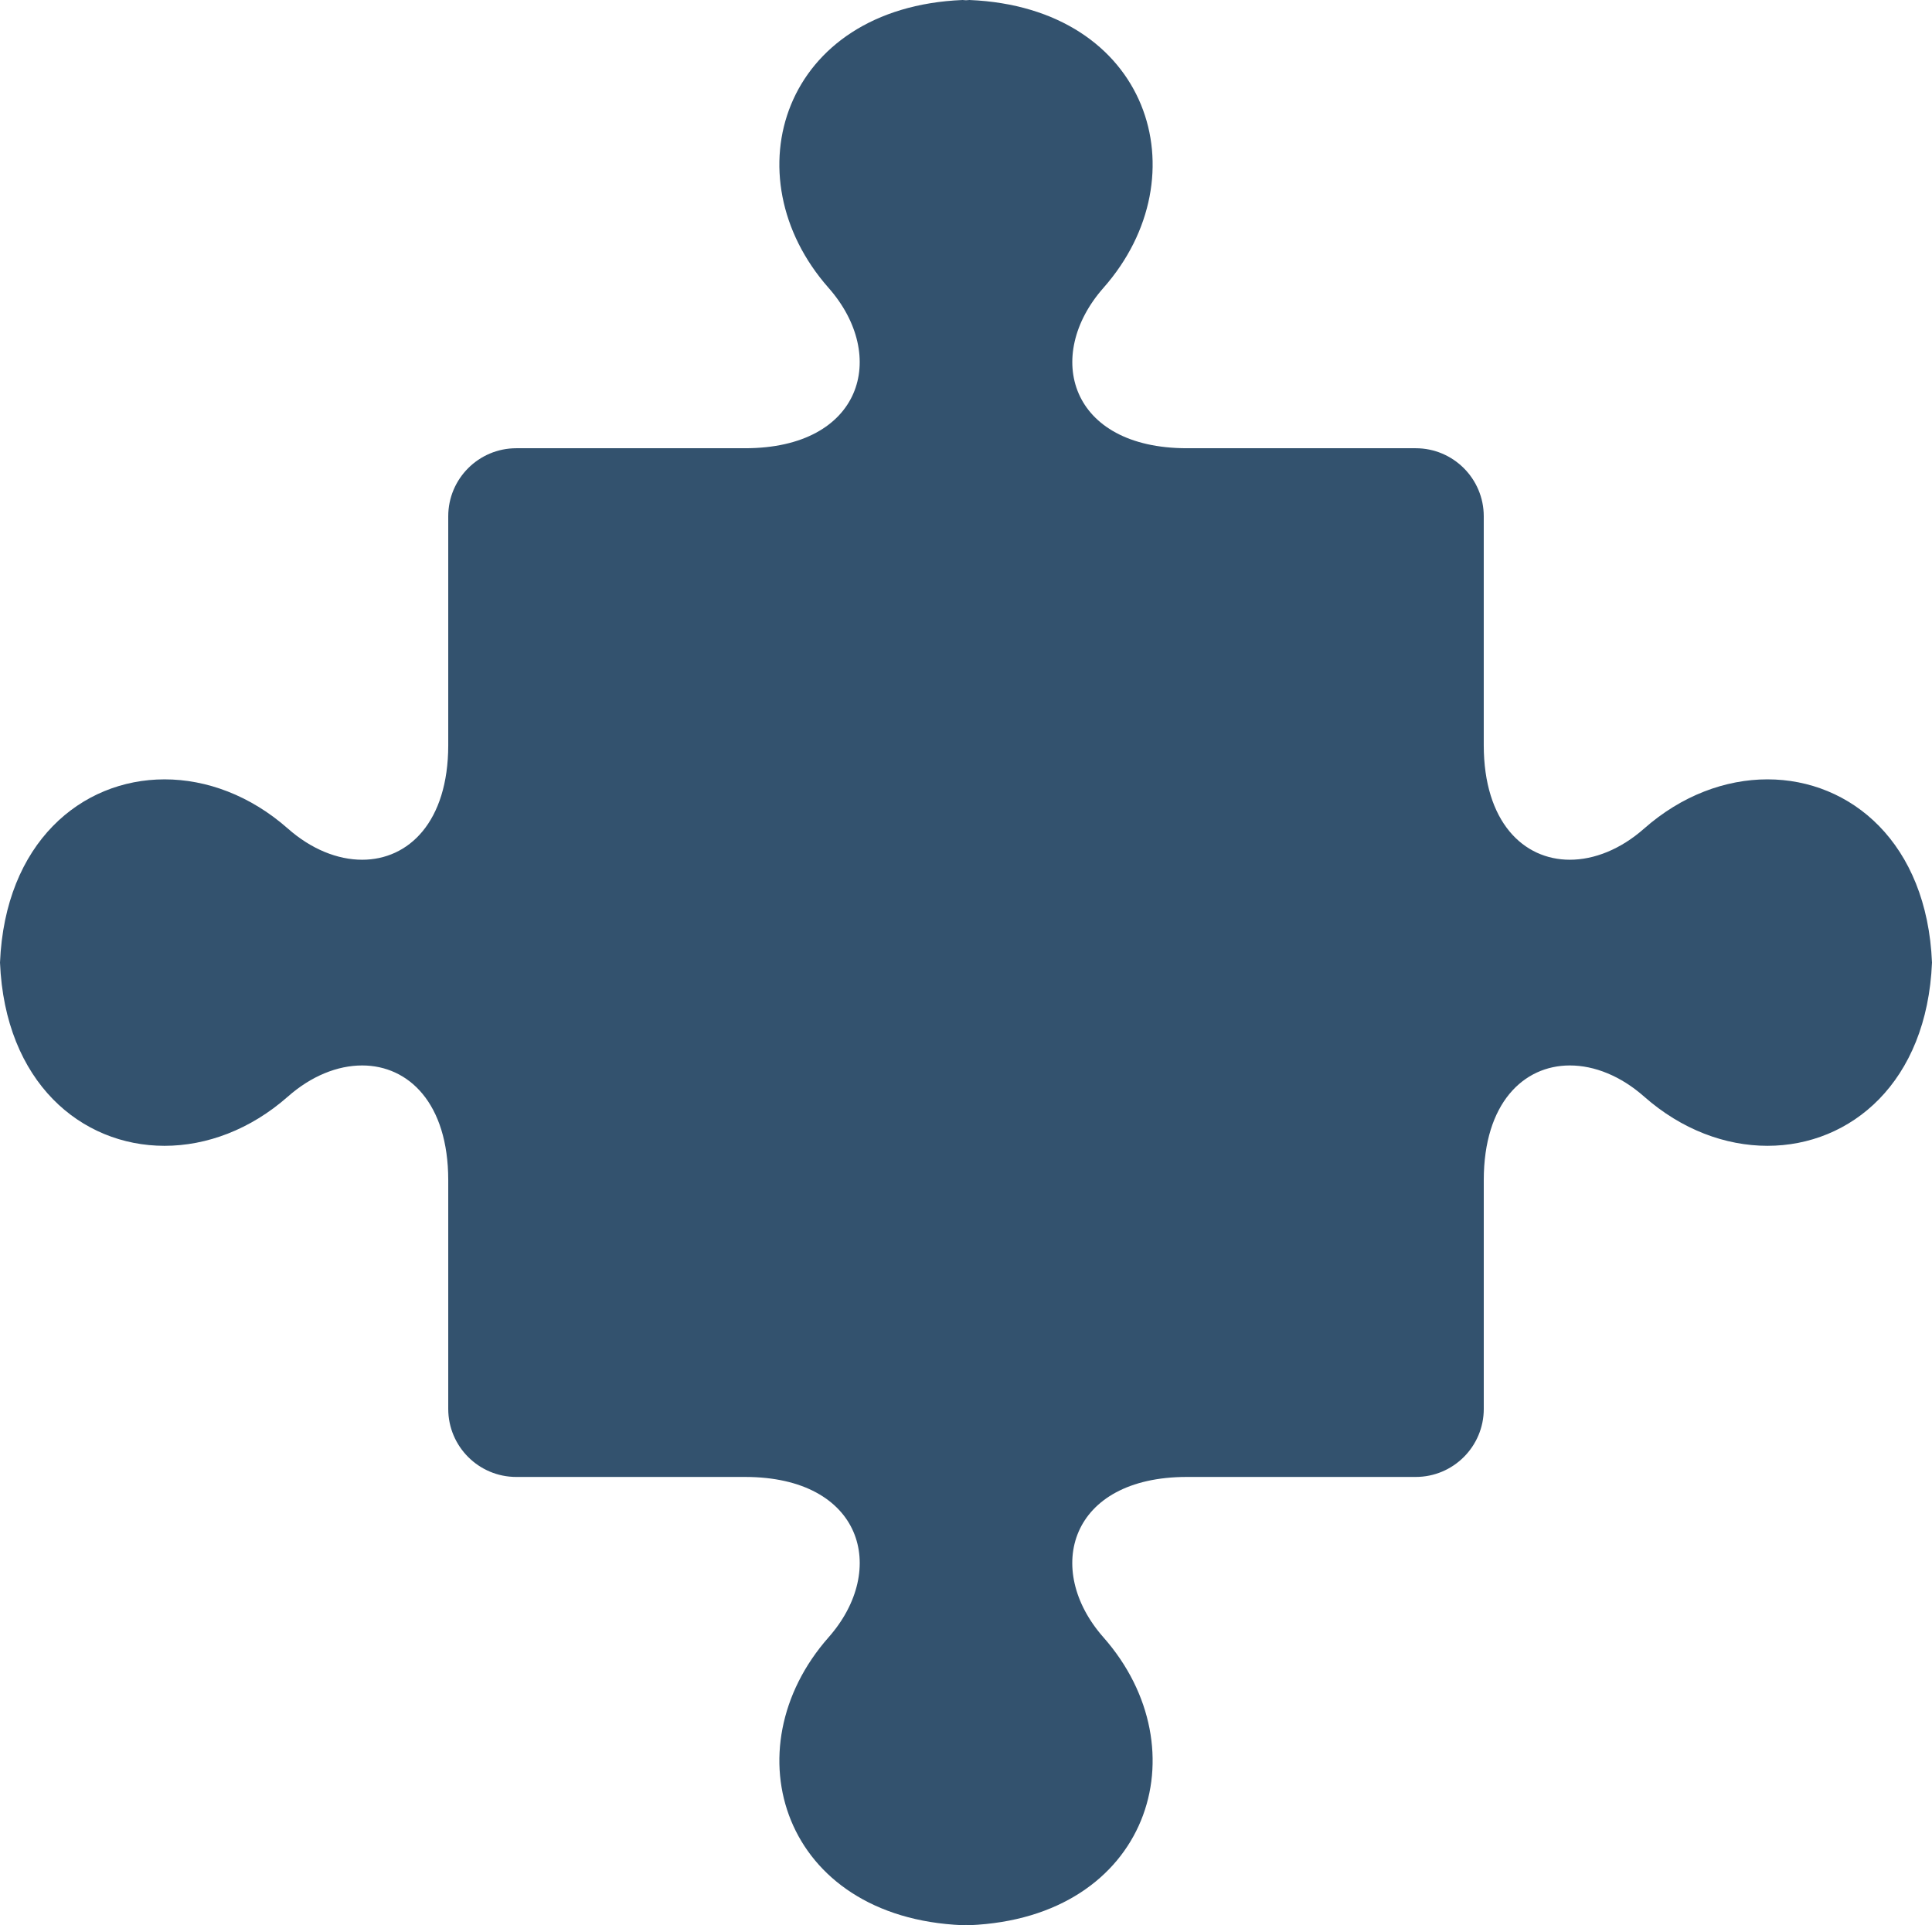 <svg version="1.1" id="图层_1" x="0px" y="0px" width="122.24px" height="121.813px" viewBox="0 0 122.24 121.813" enable-background="new 0 0 122.24 121.813" xml:space="preserve" xmlns="http://www.w3.org/2000/svg" xmlns:xlink="http://www.w3.org/1999/xlink" xmlns:xml="http://www.w3.org/XML/1998/namespace">
  <path fill="#33526E" d="M104.028,69.386c2.375,2.095,5.147,3.113,7.803,3.113c5.276,0,10.094-4.019,10.409-11.593
	c-0.315-7.574-5.133-11.594-10.411-11.594c-2.655,0-5.428,1.02-7.802,3.113c-1.485,1.312-3.153,1.973-4.701,1.973
	c-2.939,0-5.443-2.388-5.447-7.248V32.666c0-2.378-1.929-4.305-4.306-4.305H75.102c-7.429,0-9.083-5.843-5.285-10.148
	C76.073,11.123,72.723,0.476,61.337,0c-0.074,0.004-0.144,0.012-0.217,0.016C61.047,0.012,60.978,0.004,60.903,0
	c-11.386,0.476-14.736,11.123-8.479,18.213c3.798,4.306,2.144,10.148-5.285,10.148H32.667c-2.377,0-4.306,1.927-4.306,4.305V47.15
	c-0.004,4.86-2.508,7.248-5.447,7.248c-1.548,0-3.216-0.661-4.701-1.973c-2.374-2.094-5.146-3.113-7.802-3.113
	c-5.278,0-10.096,4.02-10.411,11.594c0.315,7.574,5.133,11.593,10.409,11.593c2.655,0,5.428-1.019,7.803-3.113
	c1.484-1.311,3.151-1.972,4.702-1.972c2.938,0,5.443,2.388,5.447,7.248v14.482c0,2.378,1.929,4.306,4.306,4.306h14.474
	c7.429,0,9.083,5.843,5.284,10.148c-6.258,7.092-2.907,17.74,8.479,18.214c0.074-0.004,0.143-0.012,0.216-0.016
	c0.073,0.004,0.142,0.012,0.216,0.016c11.387-0.474,14.737-11.122,8.479-18.214C66.017,99.293,67.671,93.45,75.1,93.45h14.474
	c2.377,0,4.306-1.928,4.306-4.306V74.662c0.004-4.86,2.51-7.248,5.447-7.248C100.877,67.414,102.544,68.075,104.028,69.386z" class="color c1"/>
</svg>